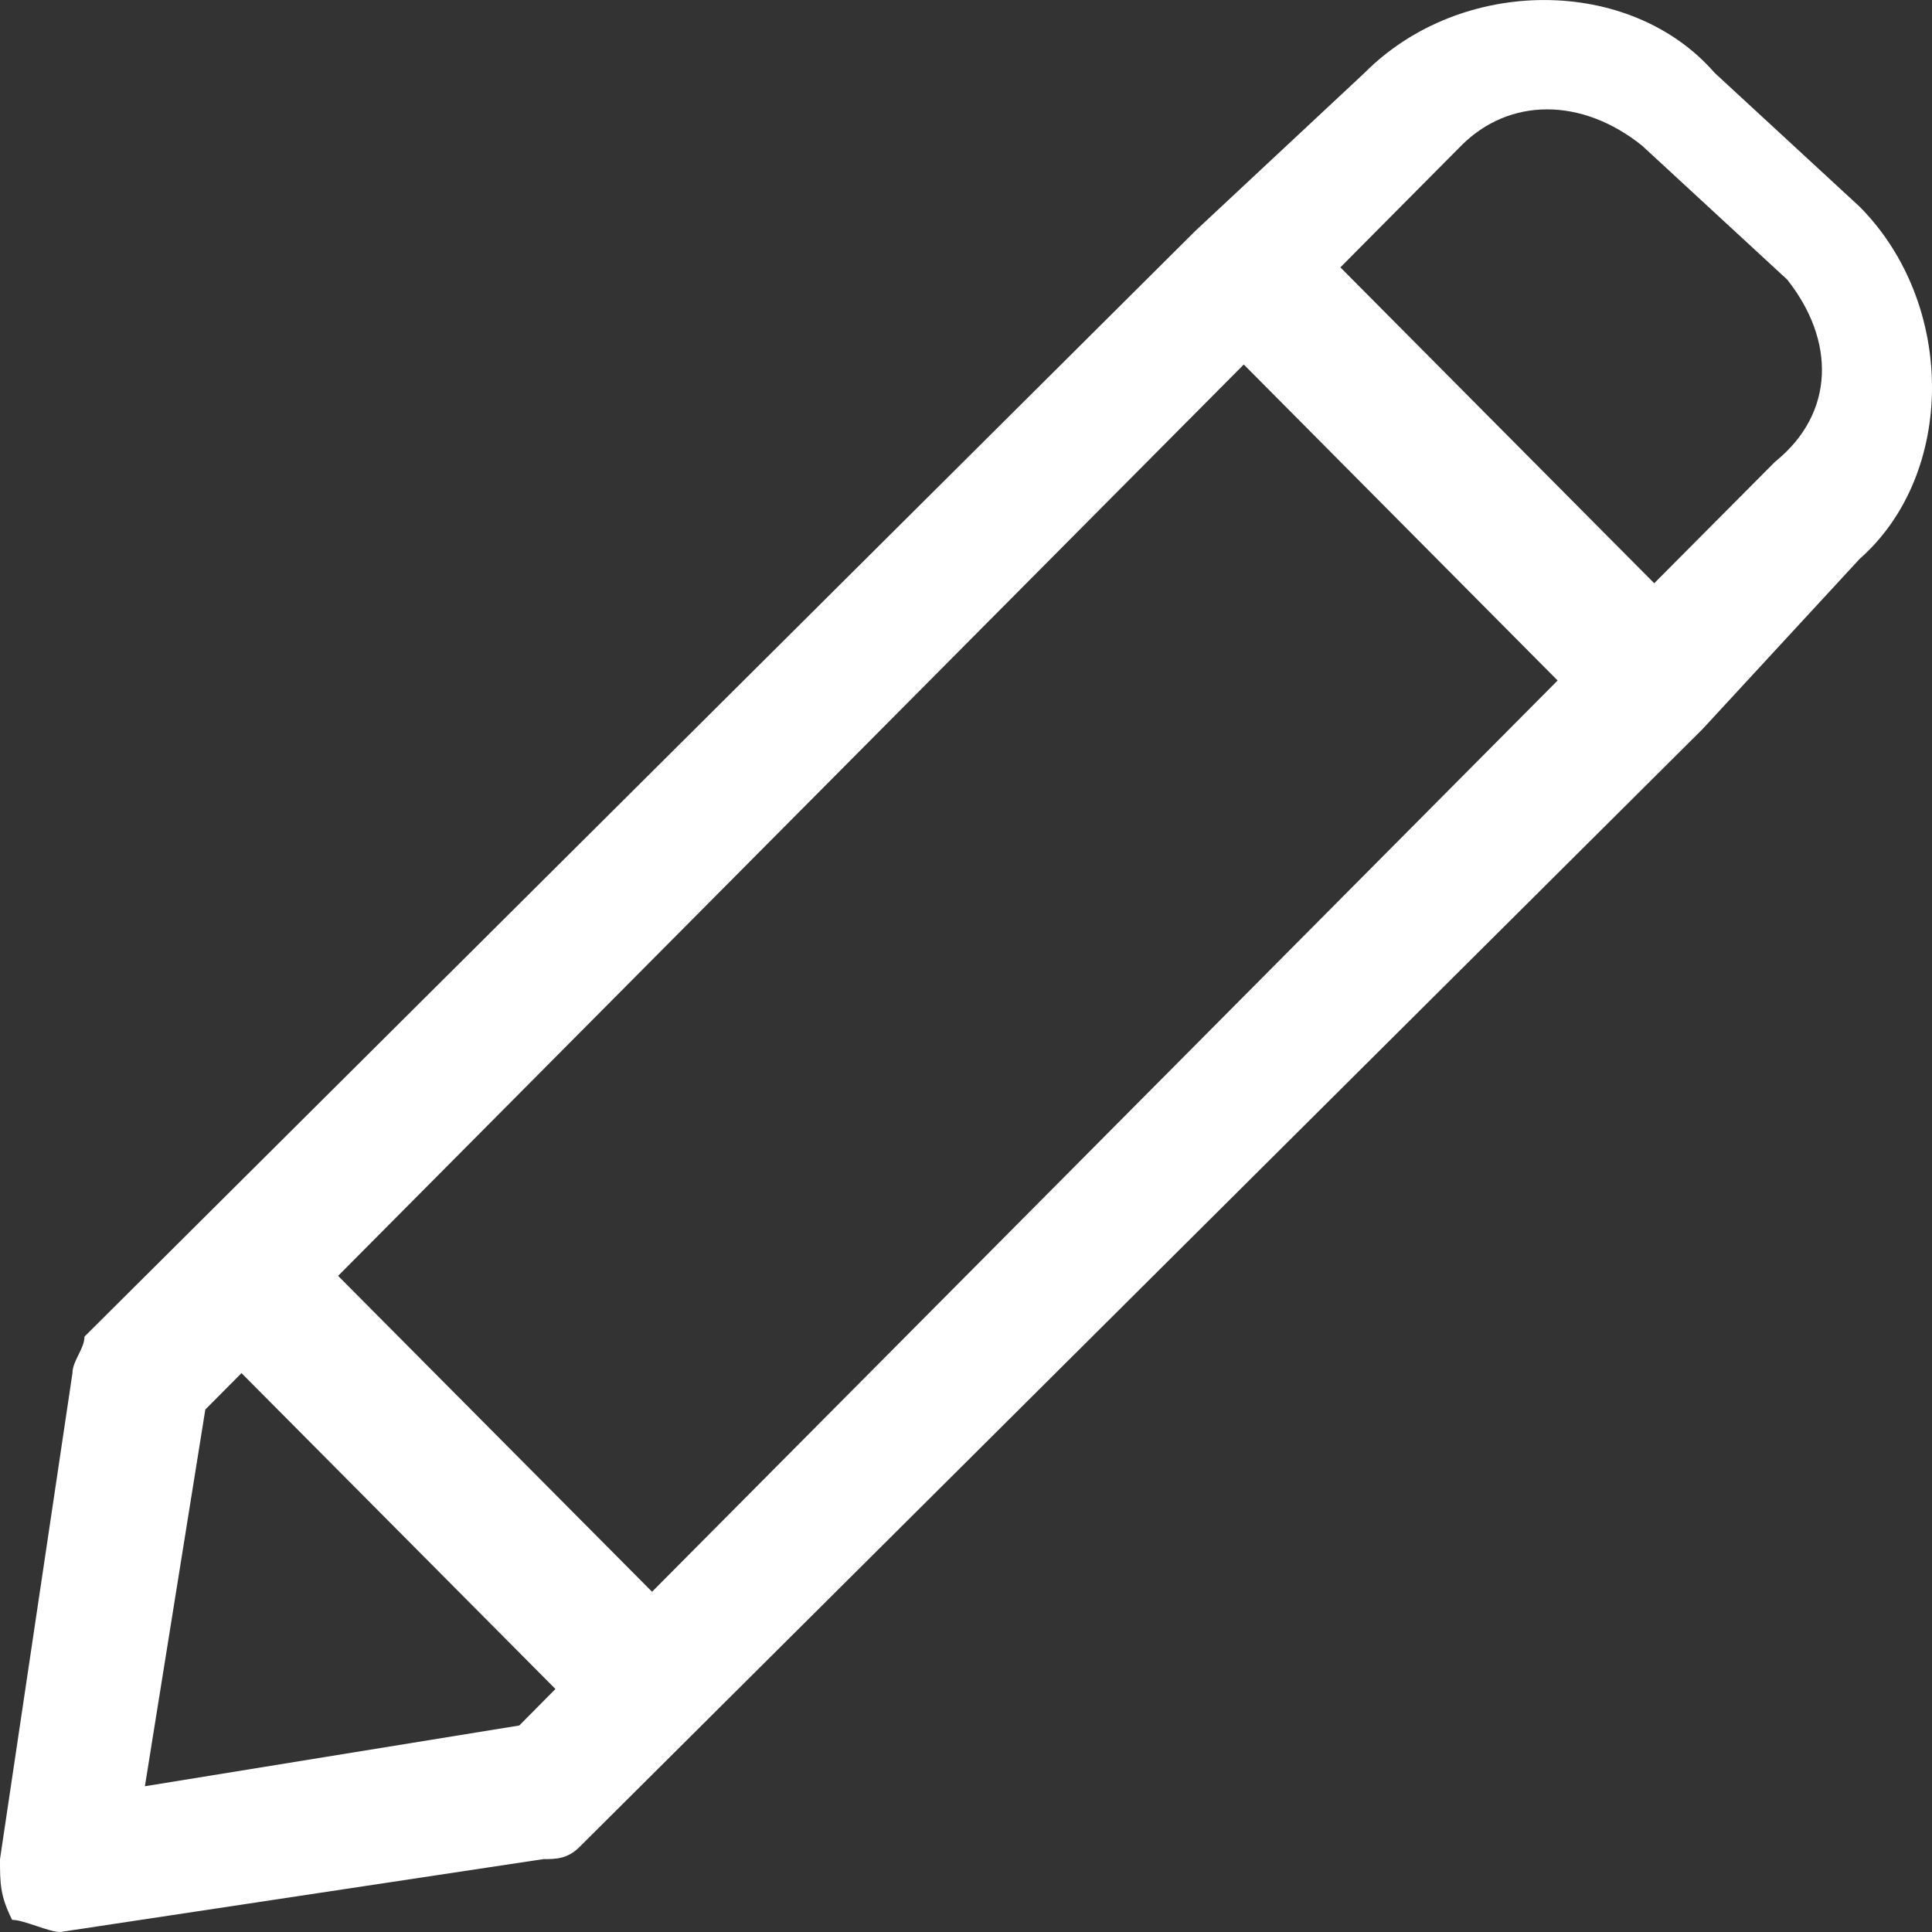 <svg width="18" height="18" viewBox="0 0 18 18" fill="none" xmlns="http://www.w3.org/2000/svg">
<rect x="0" y="0" width="18" height="18" fill="#333333" stroke="none"/>
<path d="M15.863 6.792L17.325 5.208C18.225 4.415 18.225 2.83 17.325 1.925L15.975 0.679C15.188 -0.226 13.613 -0.226 12.713 0.679L11.137 2.151L0.787 12.453C0.787 12.566 0.675 12.679 0.675 12.793L0 17.321C0 17.547 -1.08965e-07 17.66 0.113 17.887C0.225 17.887 0.45 18 0.562 18L5.062 17.321C5.175 17.321 5.287 17.321 5.4 17.207L15.863 6.792ZM6.075 14.83L3.15 11.887L11.588 3.396L14.512 6.34L6.075 14.83ZM4.838 16.076L1.35 16.642L1.913 13.132L2.25 12.793L5.175 15.736L4.838 16.076ZM16.538 4.302L15.412 5.434L12.488 2.491L13.613 1.358C14.062 0.906 14.738 0.906 15.3 1.358L16.65 2.604C17.1 3.17 17.1 3.849 16.538 4.302Z" fill="white"/>
</svg>
